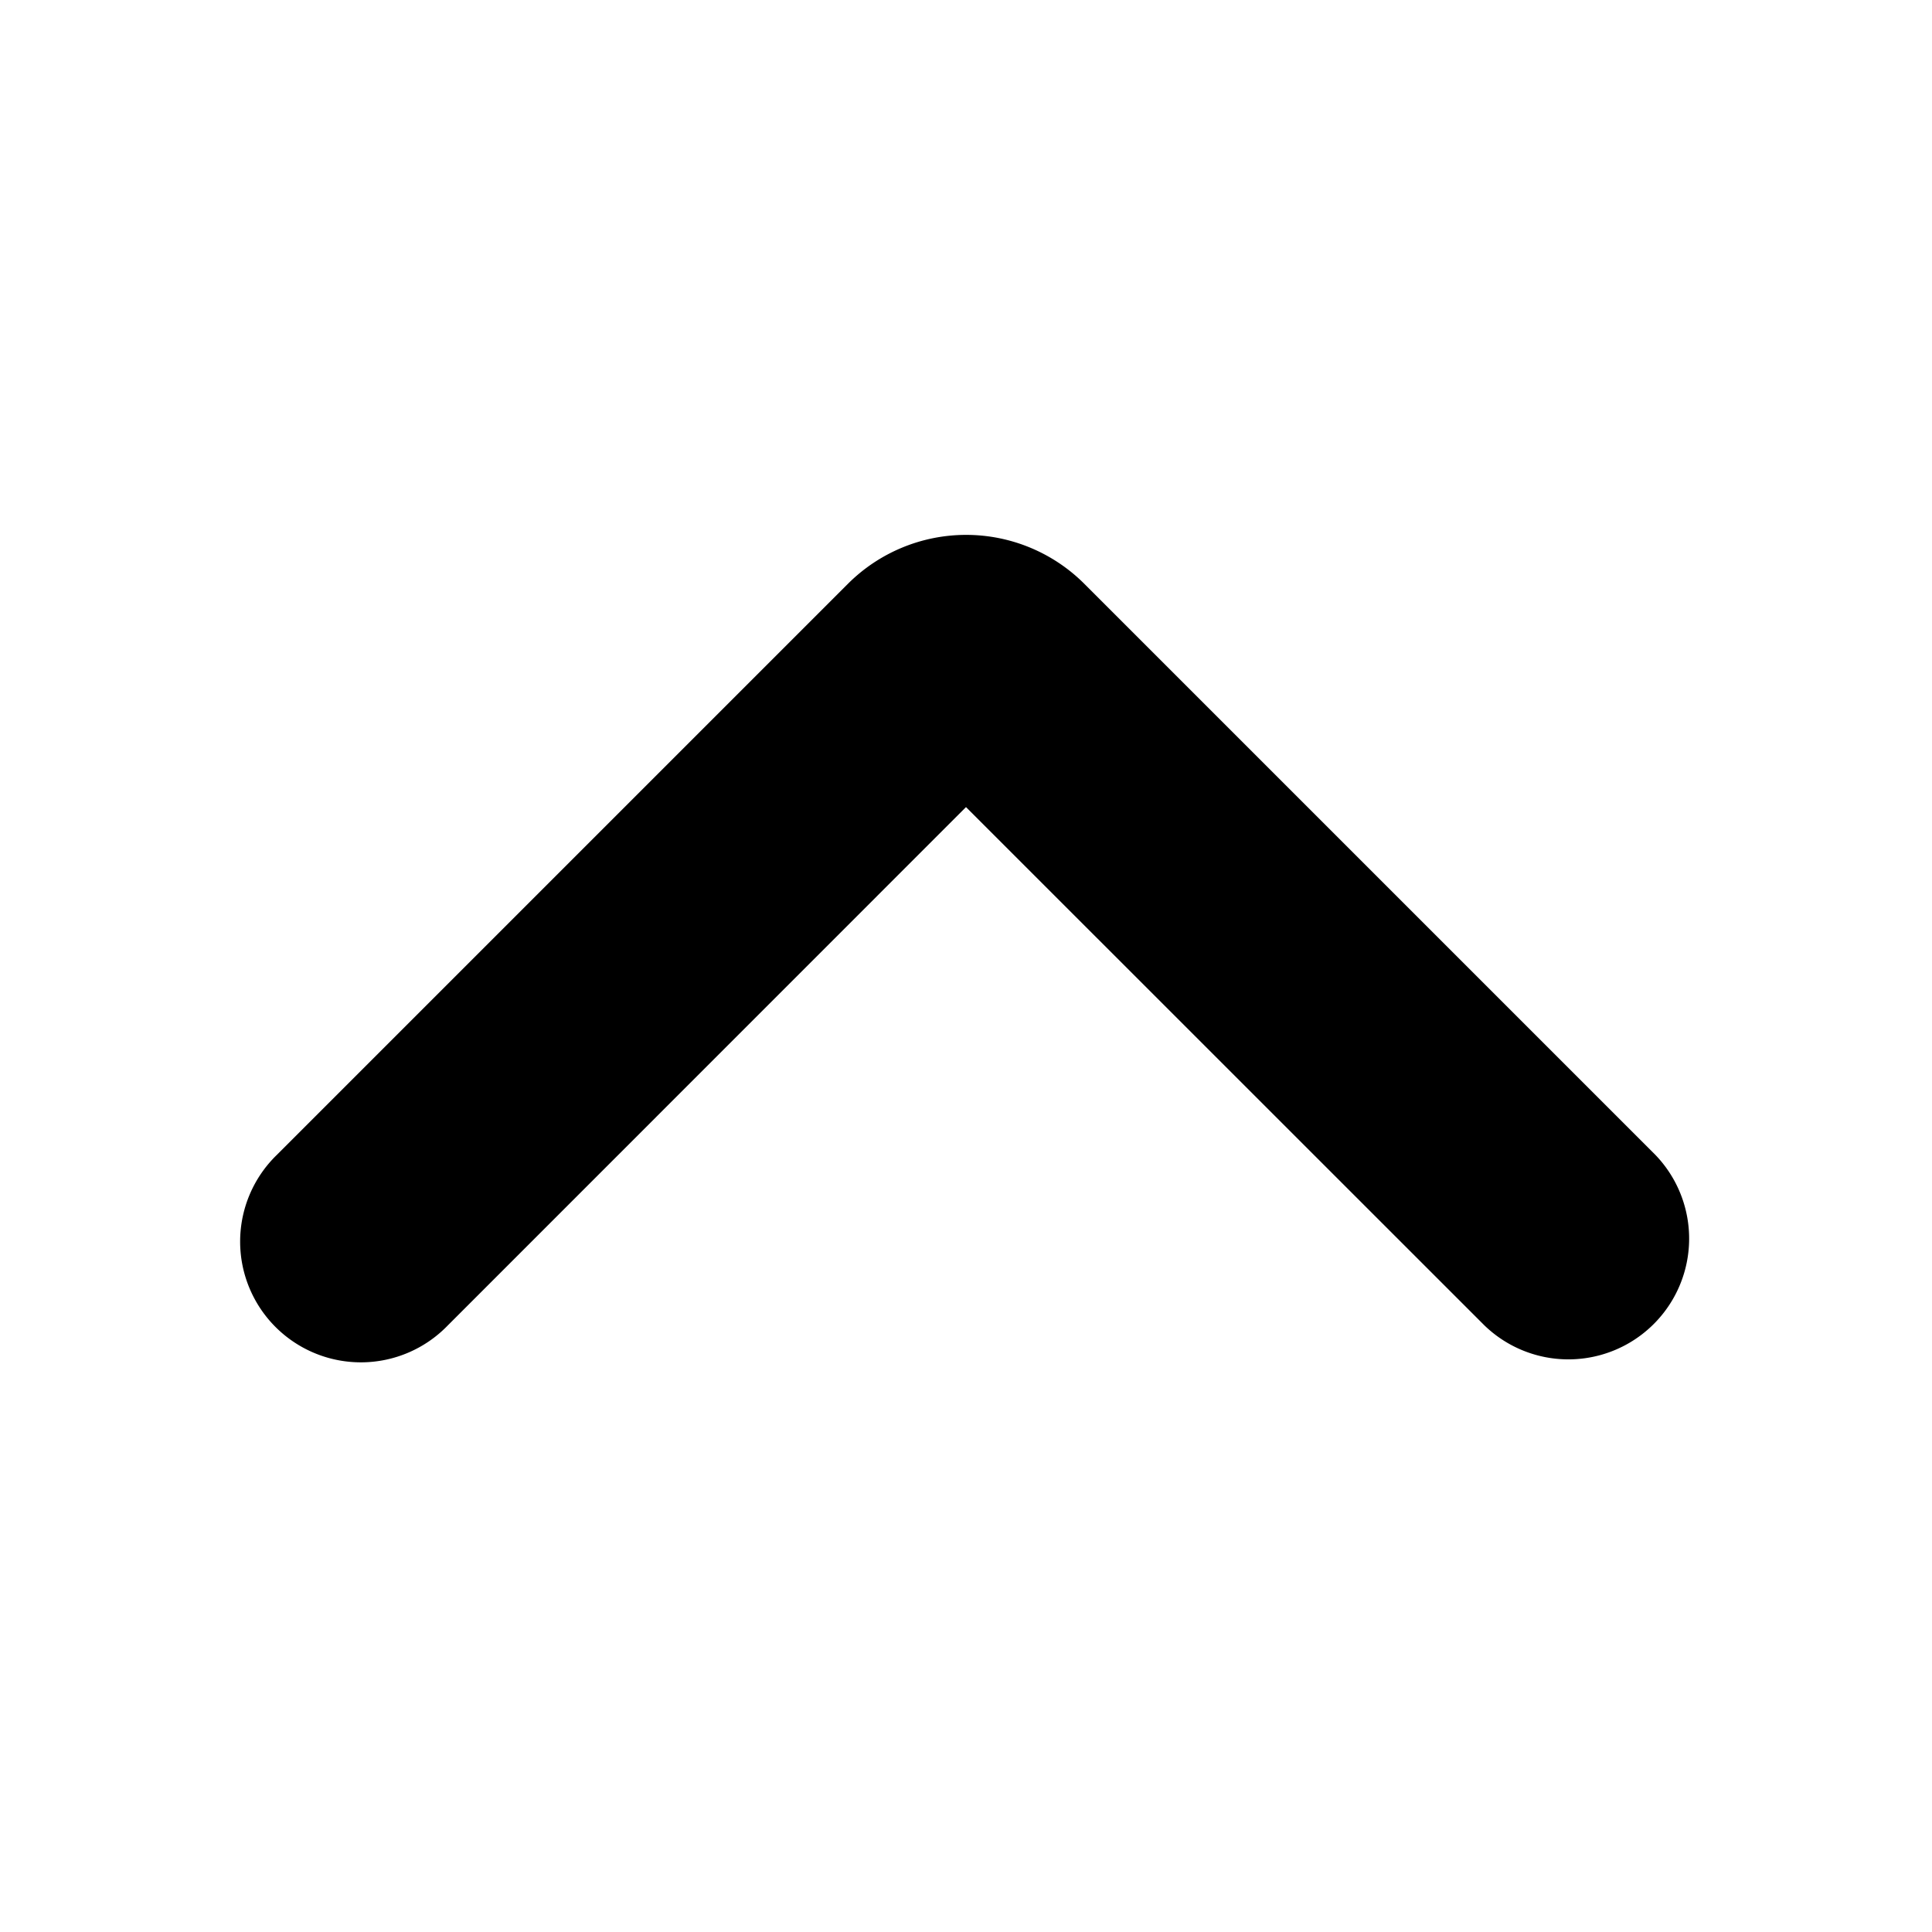 <svg xmlns="http://www.w3.org/2000/svg" width="16" height="16" fill="none">
  <path fill="currentColor" fill-rule="evenodd" d="m8 6.684 4.294 4.293a1 1 0 0 0 1.414-1.414L8.98 4.835a1.385 1.385 0 0 0-1.958 0L2.294 9.563a1 1 0 1 0 1.414 1.414L8 6.684Z" clip-rule="evenodd"/>
</svg>
